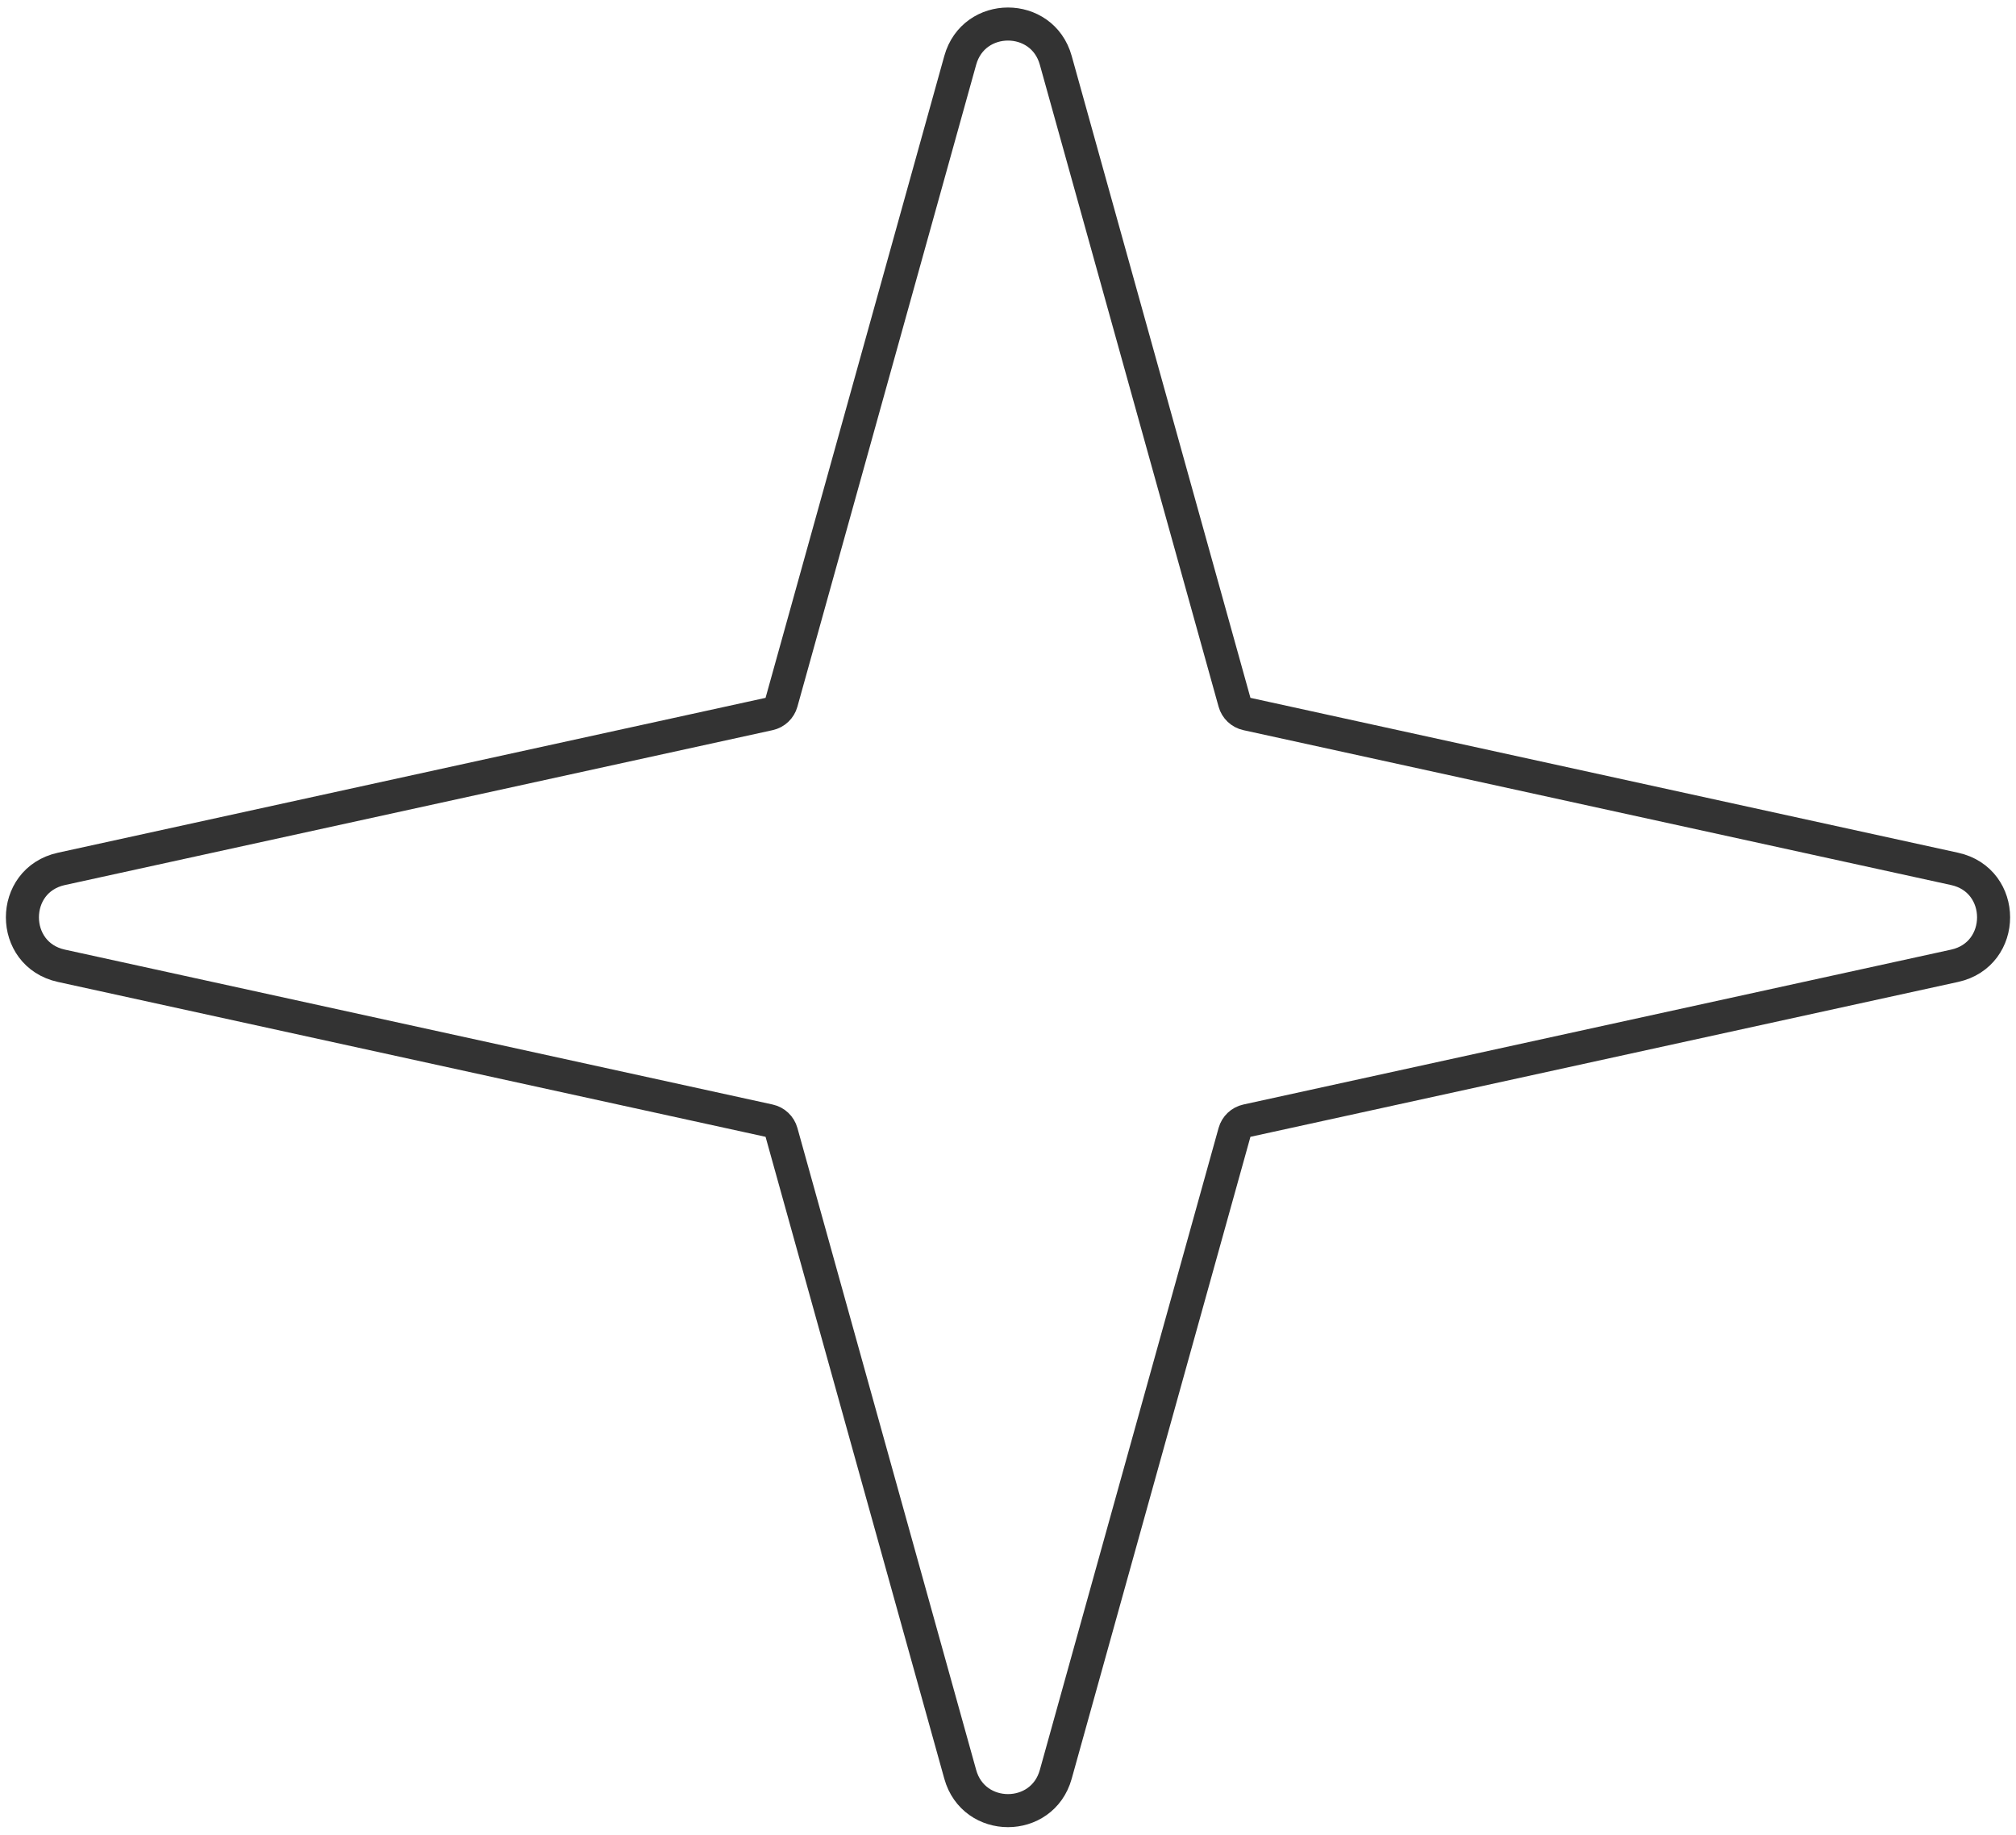 <svg width="122" height="111" viewBox="0 0 122 111" fill="none" xmlns="http://www.w3.org/2000/svg">
<path d="M74.708 42.489L63.89 3.649C63.075 0.723 58.925 0.723 58.11 3.649L47.292 42.489C47.193 42.846 46.905 43.119 46.543 43.198L3.715 52.569C0.57 53.258 0.57 57.742 3.715 58.431L46.543 67.802C46.905 67.881 47.193 68.154 47.292 68.51L58.11 107.351C58.925 110.277 63.075 110.277 63.89 107.351L74.708 68.51C74.807 68.154 75.095 67.881 75.457 67.802L118.285 58.431C121.43 57.742 121.43 53.258 118.285 52.569L75.457 43.198C75.095 43.119 74.807 42.846 74.708 42.489Z" stroke="#333333" stroke-width="2"/>
</svg>
